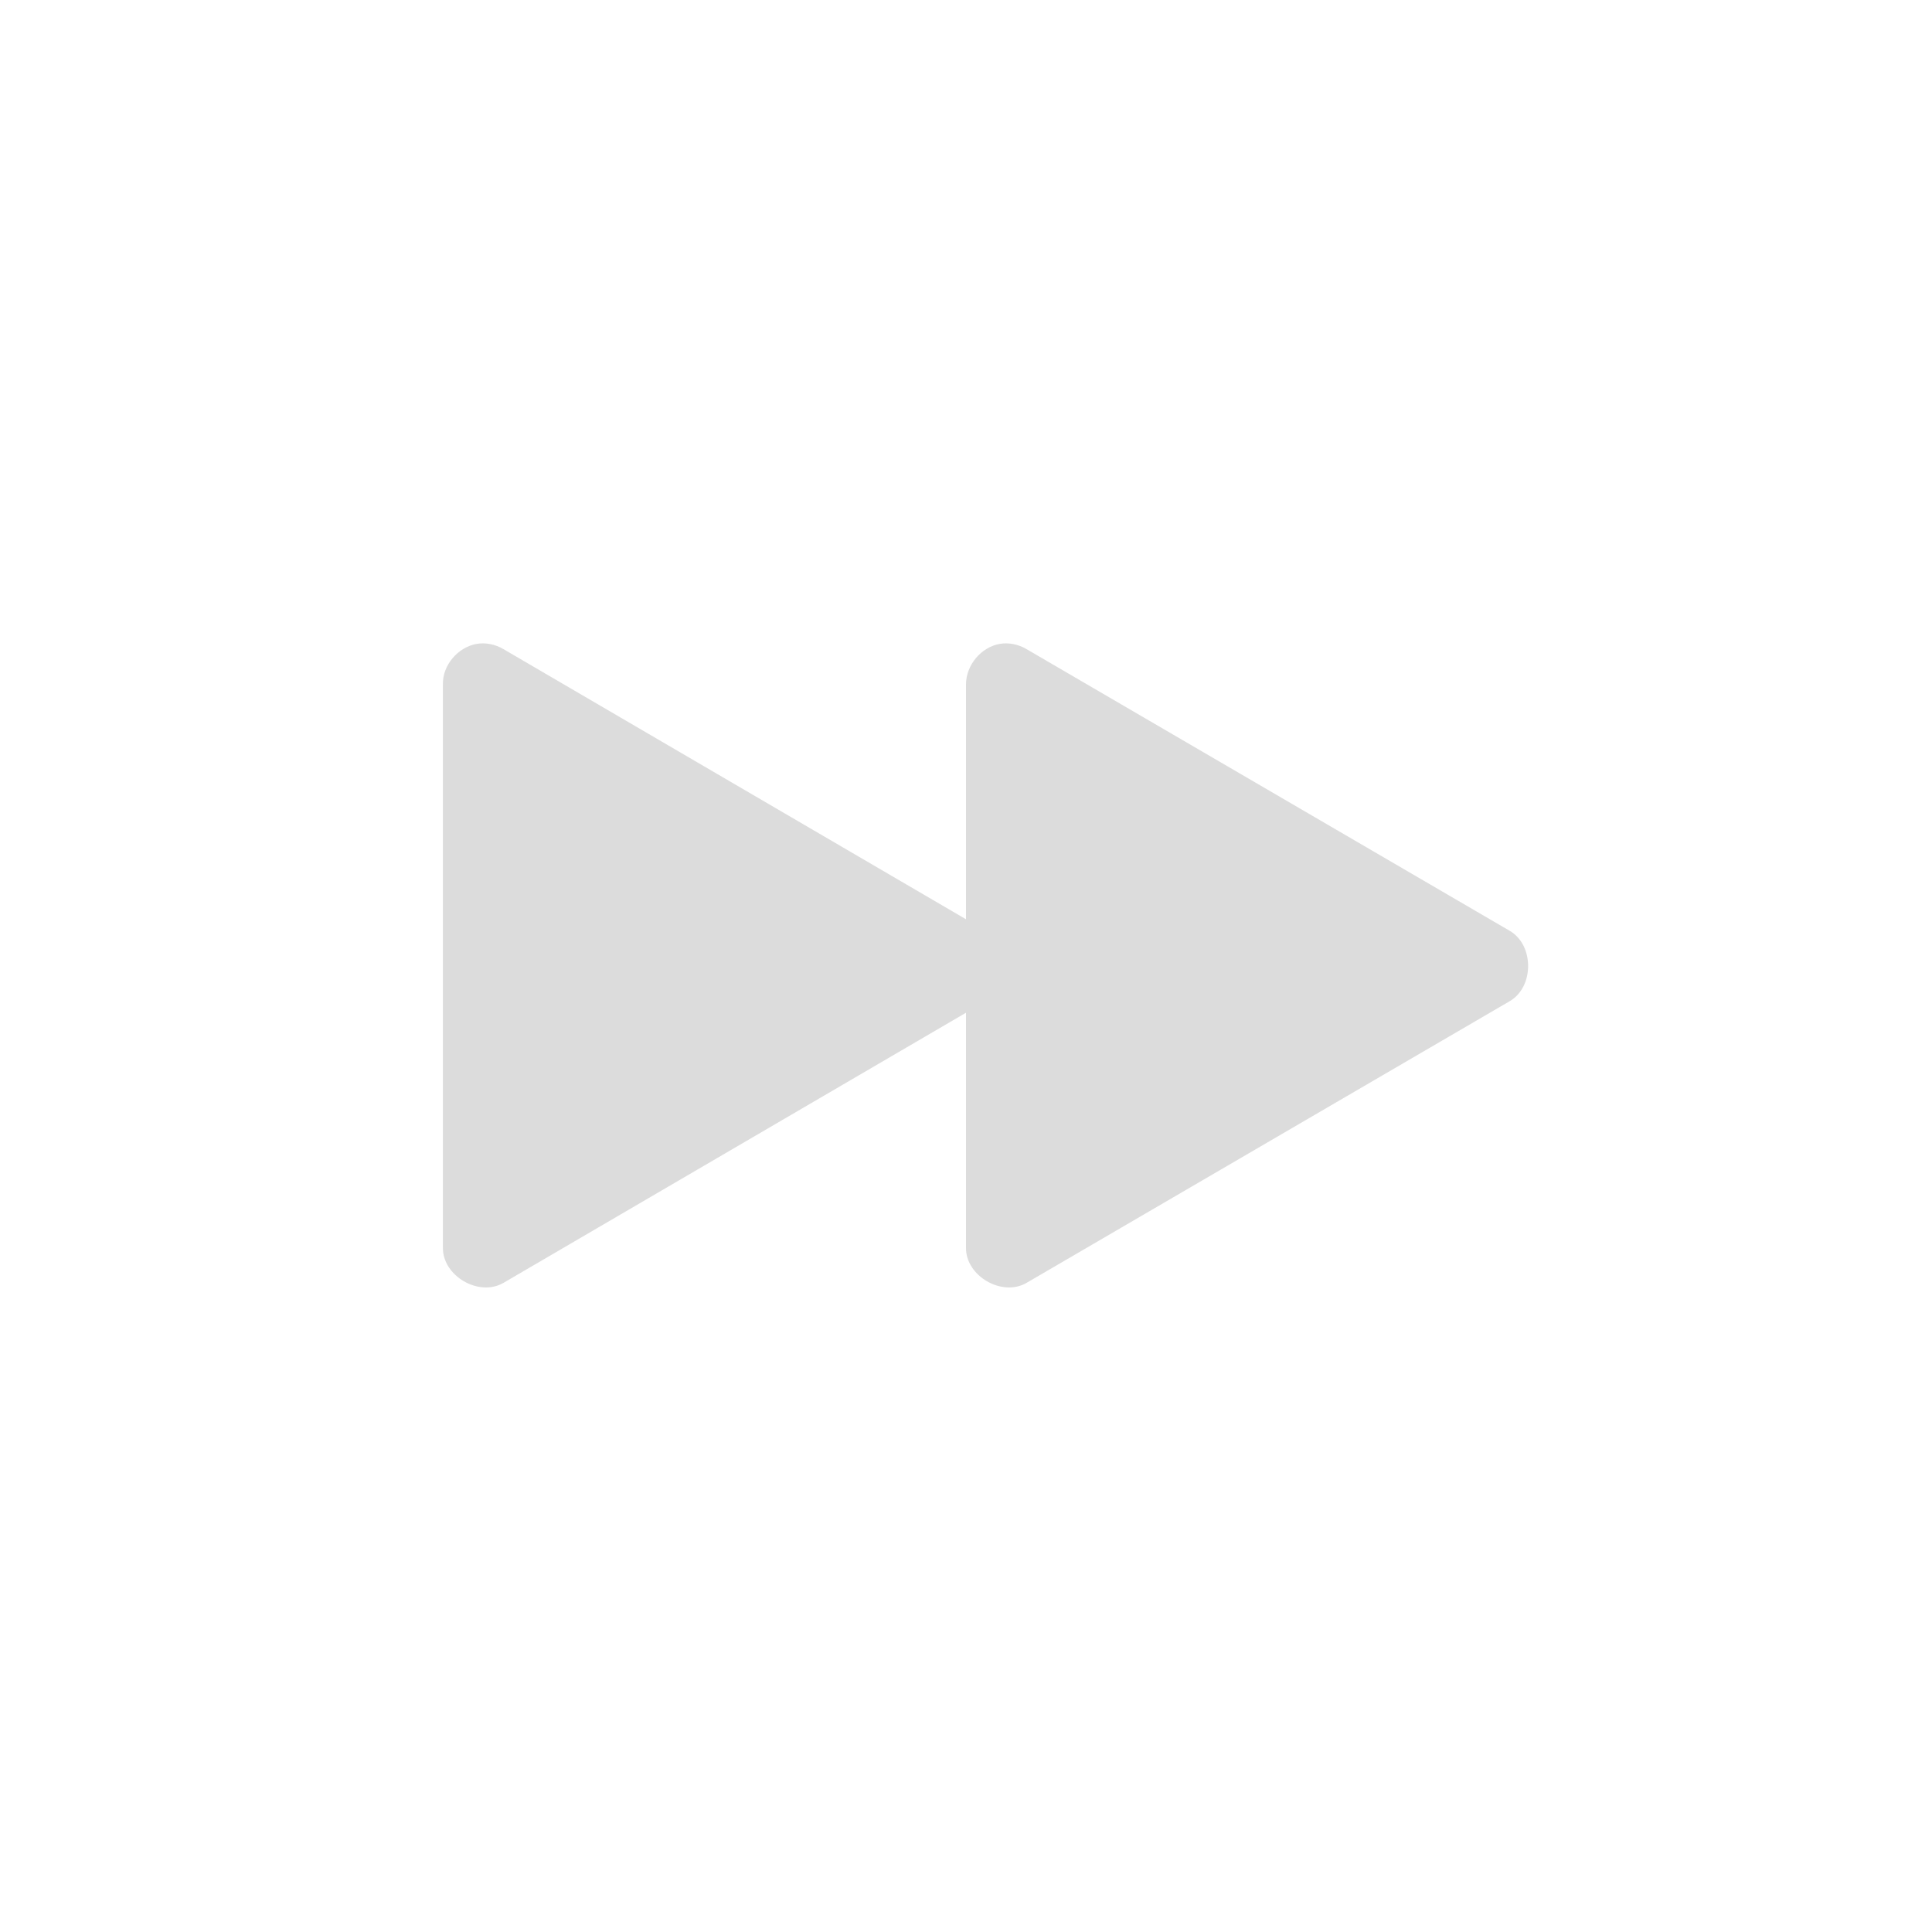 <svg width="16" xmlns="http://www.w3.org/2000/svg" height="16" viewBox="0 0 16 16" xmlns:xlink="http://www.w3.org/1999/xlink">
<path style="fill:#dcdcdc" d="M 3.949 5.332 C 3.793 5.359 3.664 5.508 3.668 5.668 L 3.668 10.332 C 3.664 10.566 3.965 10.742 4.168 10.625 L 8 8.387 L 8 10.332 C 7.996 10.566 8.297 10.742 8.5 10.625 L 12.5 8.293 C 12.707 8.176 12.707 7.824 12.5 7.707 L 8.5 5.375 C 8.434 5.336 8.355 5.32 8.281 5.332 C 8.125 5.359 8 5.508 8 5.668 L 8 7.613 L 4.168 5.375 C 4.102 5.336 4.023 5.32 3.949 5.332 Z "/>
</svg>

